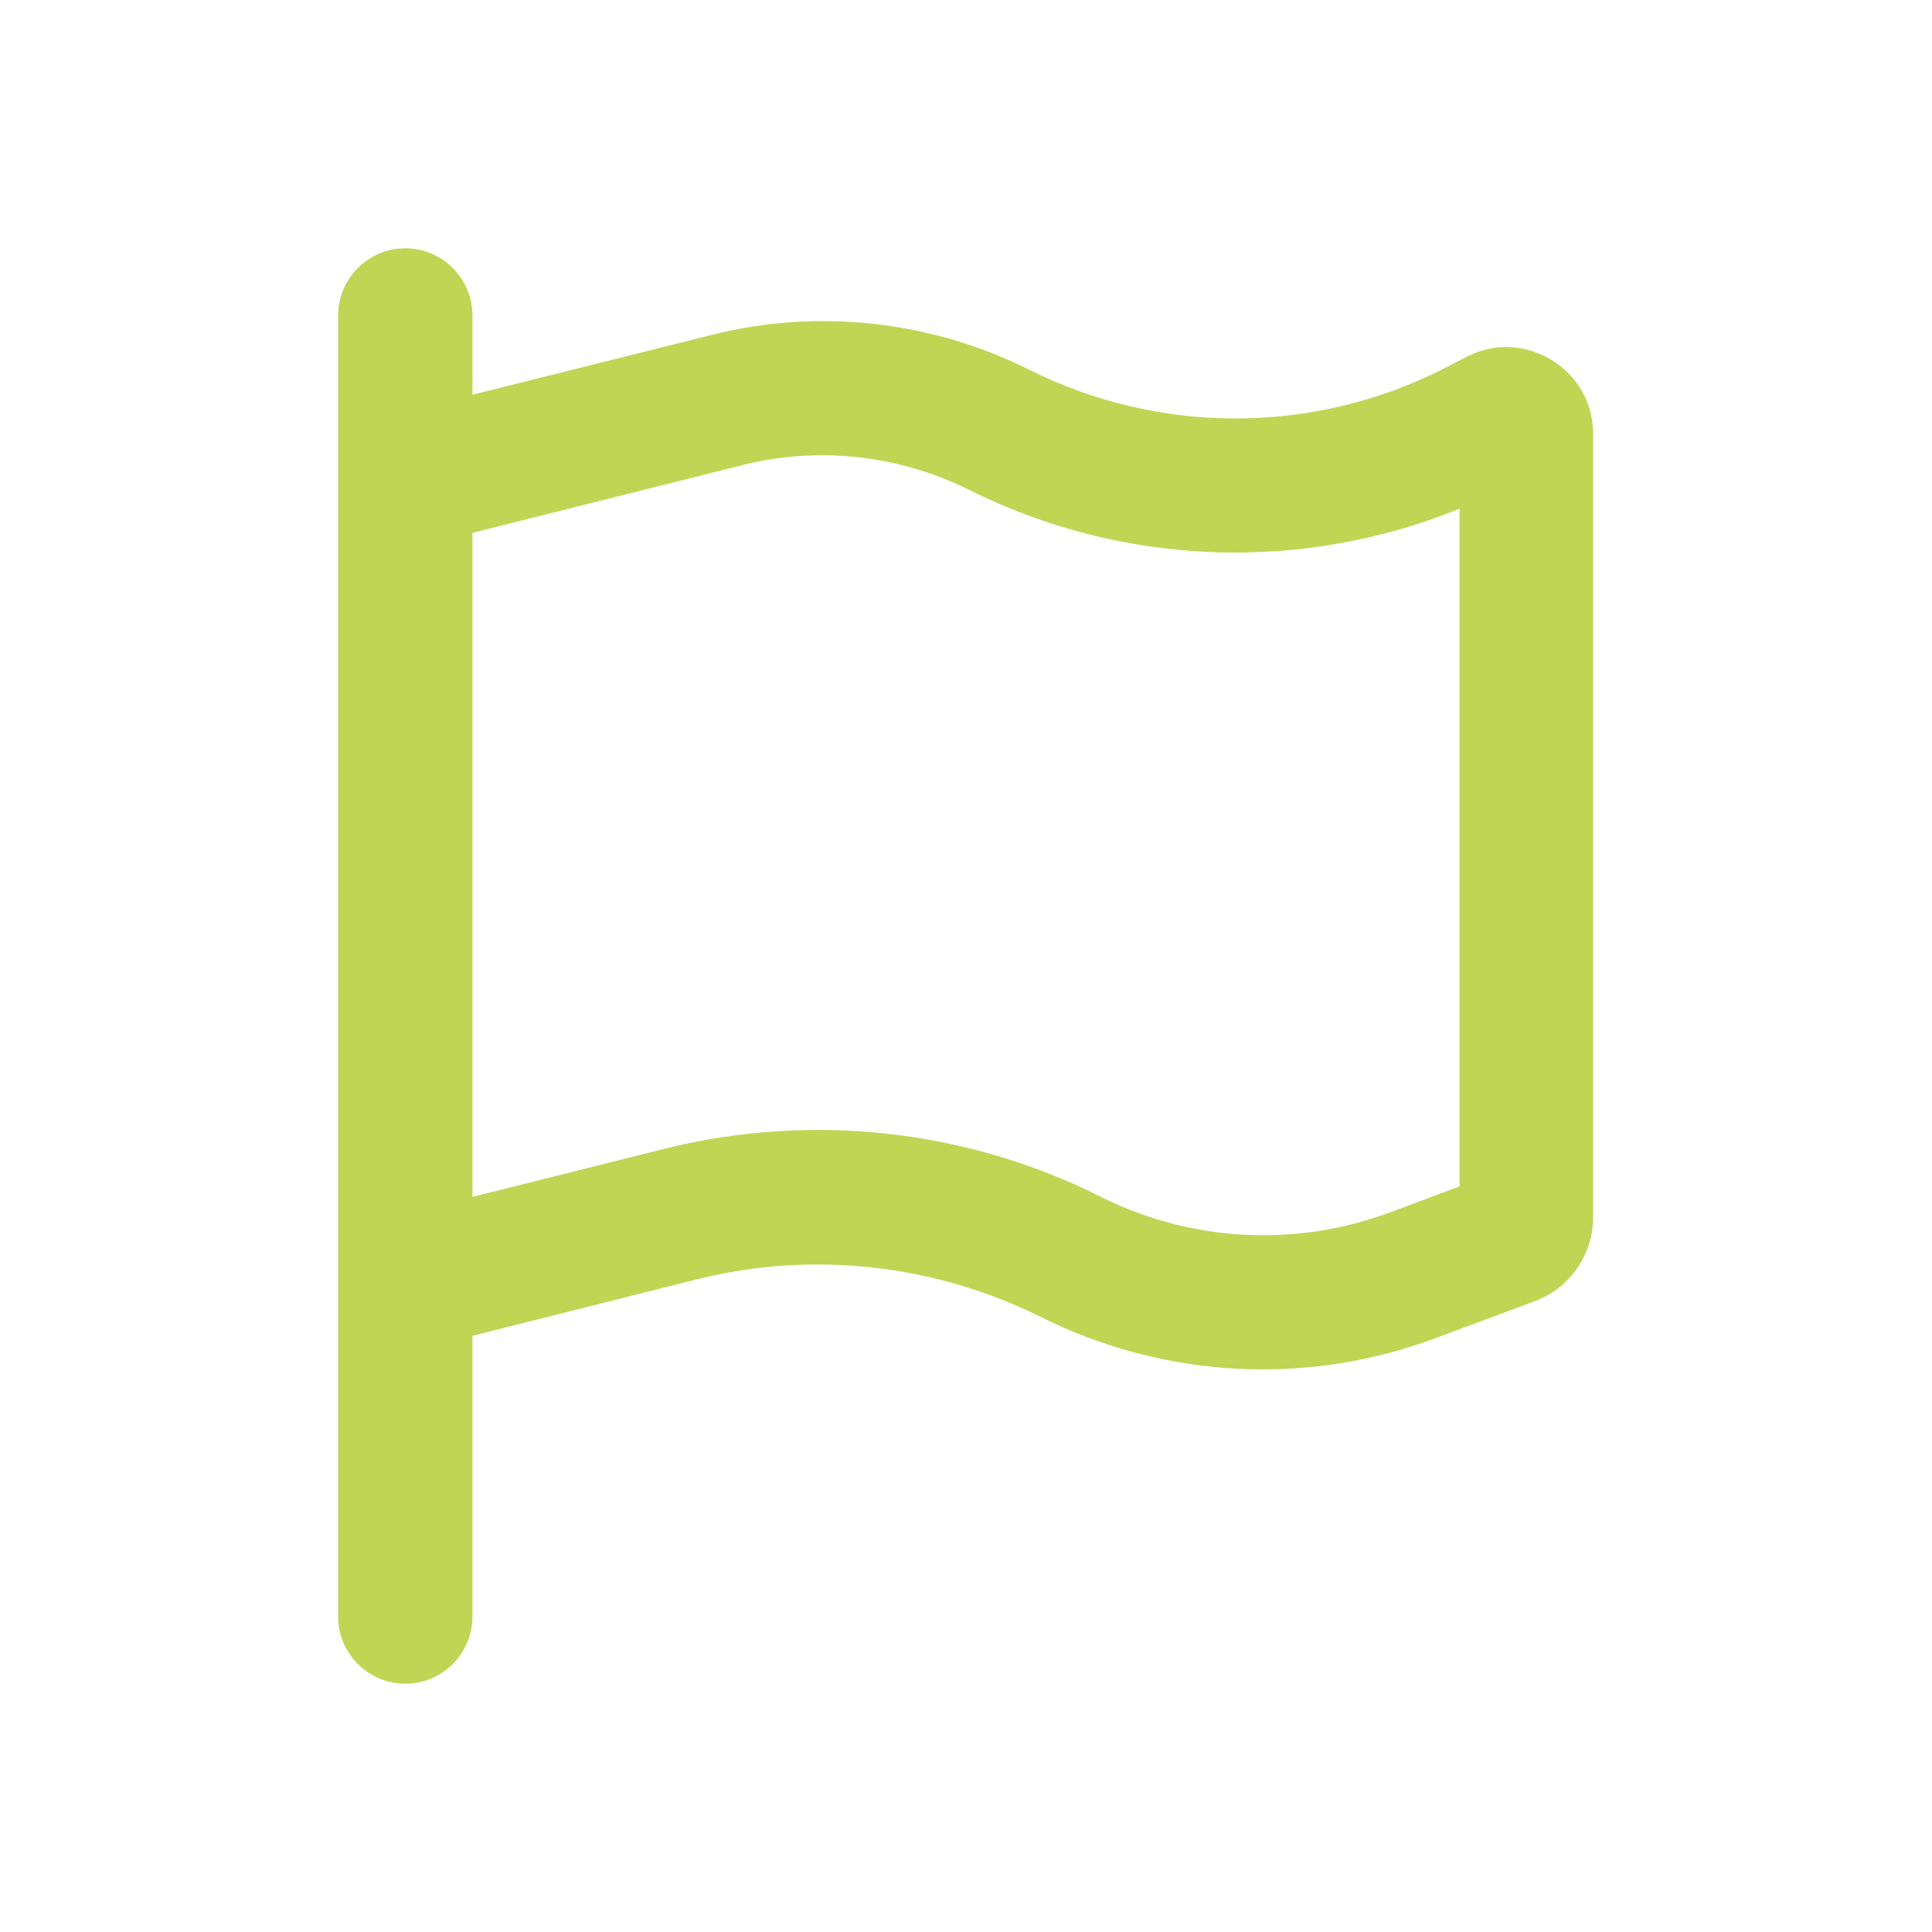 <?xml version="1.0" encoding="utf-8"?>
<!-- Generator: Adobe Illustrator 27.3.1, SVG Export Plug-In . SVG Version: 6.00 Build 0)  -->
<svg version="1.1"
	 id="svg3049" xmlns:cc="http://creativecommons.org/ns#" xmlns:sodipodi="http://sodipodi.sourceforge.net/DTD/sodipodi-0.dtd" xmlns:svg="http://www.w3.org/2000/svg" xmlns:dc="http://purl.org/dc/elements/1.1/" xmlns:inkscape="http://www.inkscape.org/namespaces/inkscape" xmlns:rdf="http://www.w3.org/1999/02/22-rdf-syntax-ns#" sodipodi:docname="flag-green.svg"
	 xmlns="http://www.w3.org/2000/svg" xmlns:xlink="http://www.w3.org/1999/xlink" x="0px" y="0px" viewBox="0 0 256 256"
	 style="enable-background:new 0 0 256 256;" xml:space="preserve">
<style type="text/css">
	.st0{fill:#C0D554;}
</style>
<sodipodi:namedview  bordercolor="#666666" borderlayer="true" borderopacity="1.0" fit-margin-bottom="0" fit-margin-left="0" fit-margin-right="0" fit-margin-top="0" id="base" inkscape:current-layer="layer1" inkscape:cx="5.6654844" inkscape:cy="8.6425719" inkscape:document-units="px" inkscape:object-nodes="true" inkscape:pageopacity="0.0" inkscape:pageshadow="2" inkscape:showpageshadow="false" inkscape:snap-bbox="true" inkscape:snap-smooth-nodes="false" inkscape:window-height="957" inkscape:window-maximized="1" inkscape:window-width="1920" inkscape:window-x="-4" inkscape:window-y="0" inkscape:zoom="24.411306" pagecolor="#ffffff" showgrid="true">
	<inkscape:grid  id="grid4085" type="xygrid"></inkscape:grid>
	<sodipodi:guide  id="guide4075" orientation="12,0" position="2,14"></sodipodi:guide>
	<sodipodi:guide  id="guide4077" orientation="0,12" position="2,2"></sodipodi:guide>
	<sodipodi:guide  id="guide4079" orientation="-12,0" position="14,2"></sodipodi:guide>
	<sodipodi:guide  id="guide4081" orientation="0,-12" position="7,14"></sodipodi:guide>
</sodipodi:namedview>
<path class="st0" d="M62.6,41.8c0-4.9-4-8.9-8.9-8.9s-8.9,4-8.9,8.9v14.9v106.4v18.4v32.7c0,4.9,4,8.9,8.9,8.9s8.9-4,8.9-8.9V177
	l29.8-7.5c15.3-3.8,31.4-2,45.5,5c16.4,8.2,35.5,9.2,52.6,2.7l12.9-4.8c4.6-1.7,7.7-6.2,7.7-11.1V57.5c0-8.5-9-14.1-16.6-10.3
	L191,49c-17.2,8.6-37.4,8.6-54.6,0c-13-6.5-28-8.2-42.2-4.6l-31.6,7.9V41.8z M62.6,70.6l35.9-9c10-2.5,20.6-1.3,29.9,3.3
	c20.4,10.2,44.1,11,65,2.5v89.8l-9.1,3.4c-12.5,4.7-26.4,4-38.4-2c-17.9-9-38.4-11.2-57.8-6.4l-25.5,6.4V70.6z"/>
</svg>
